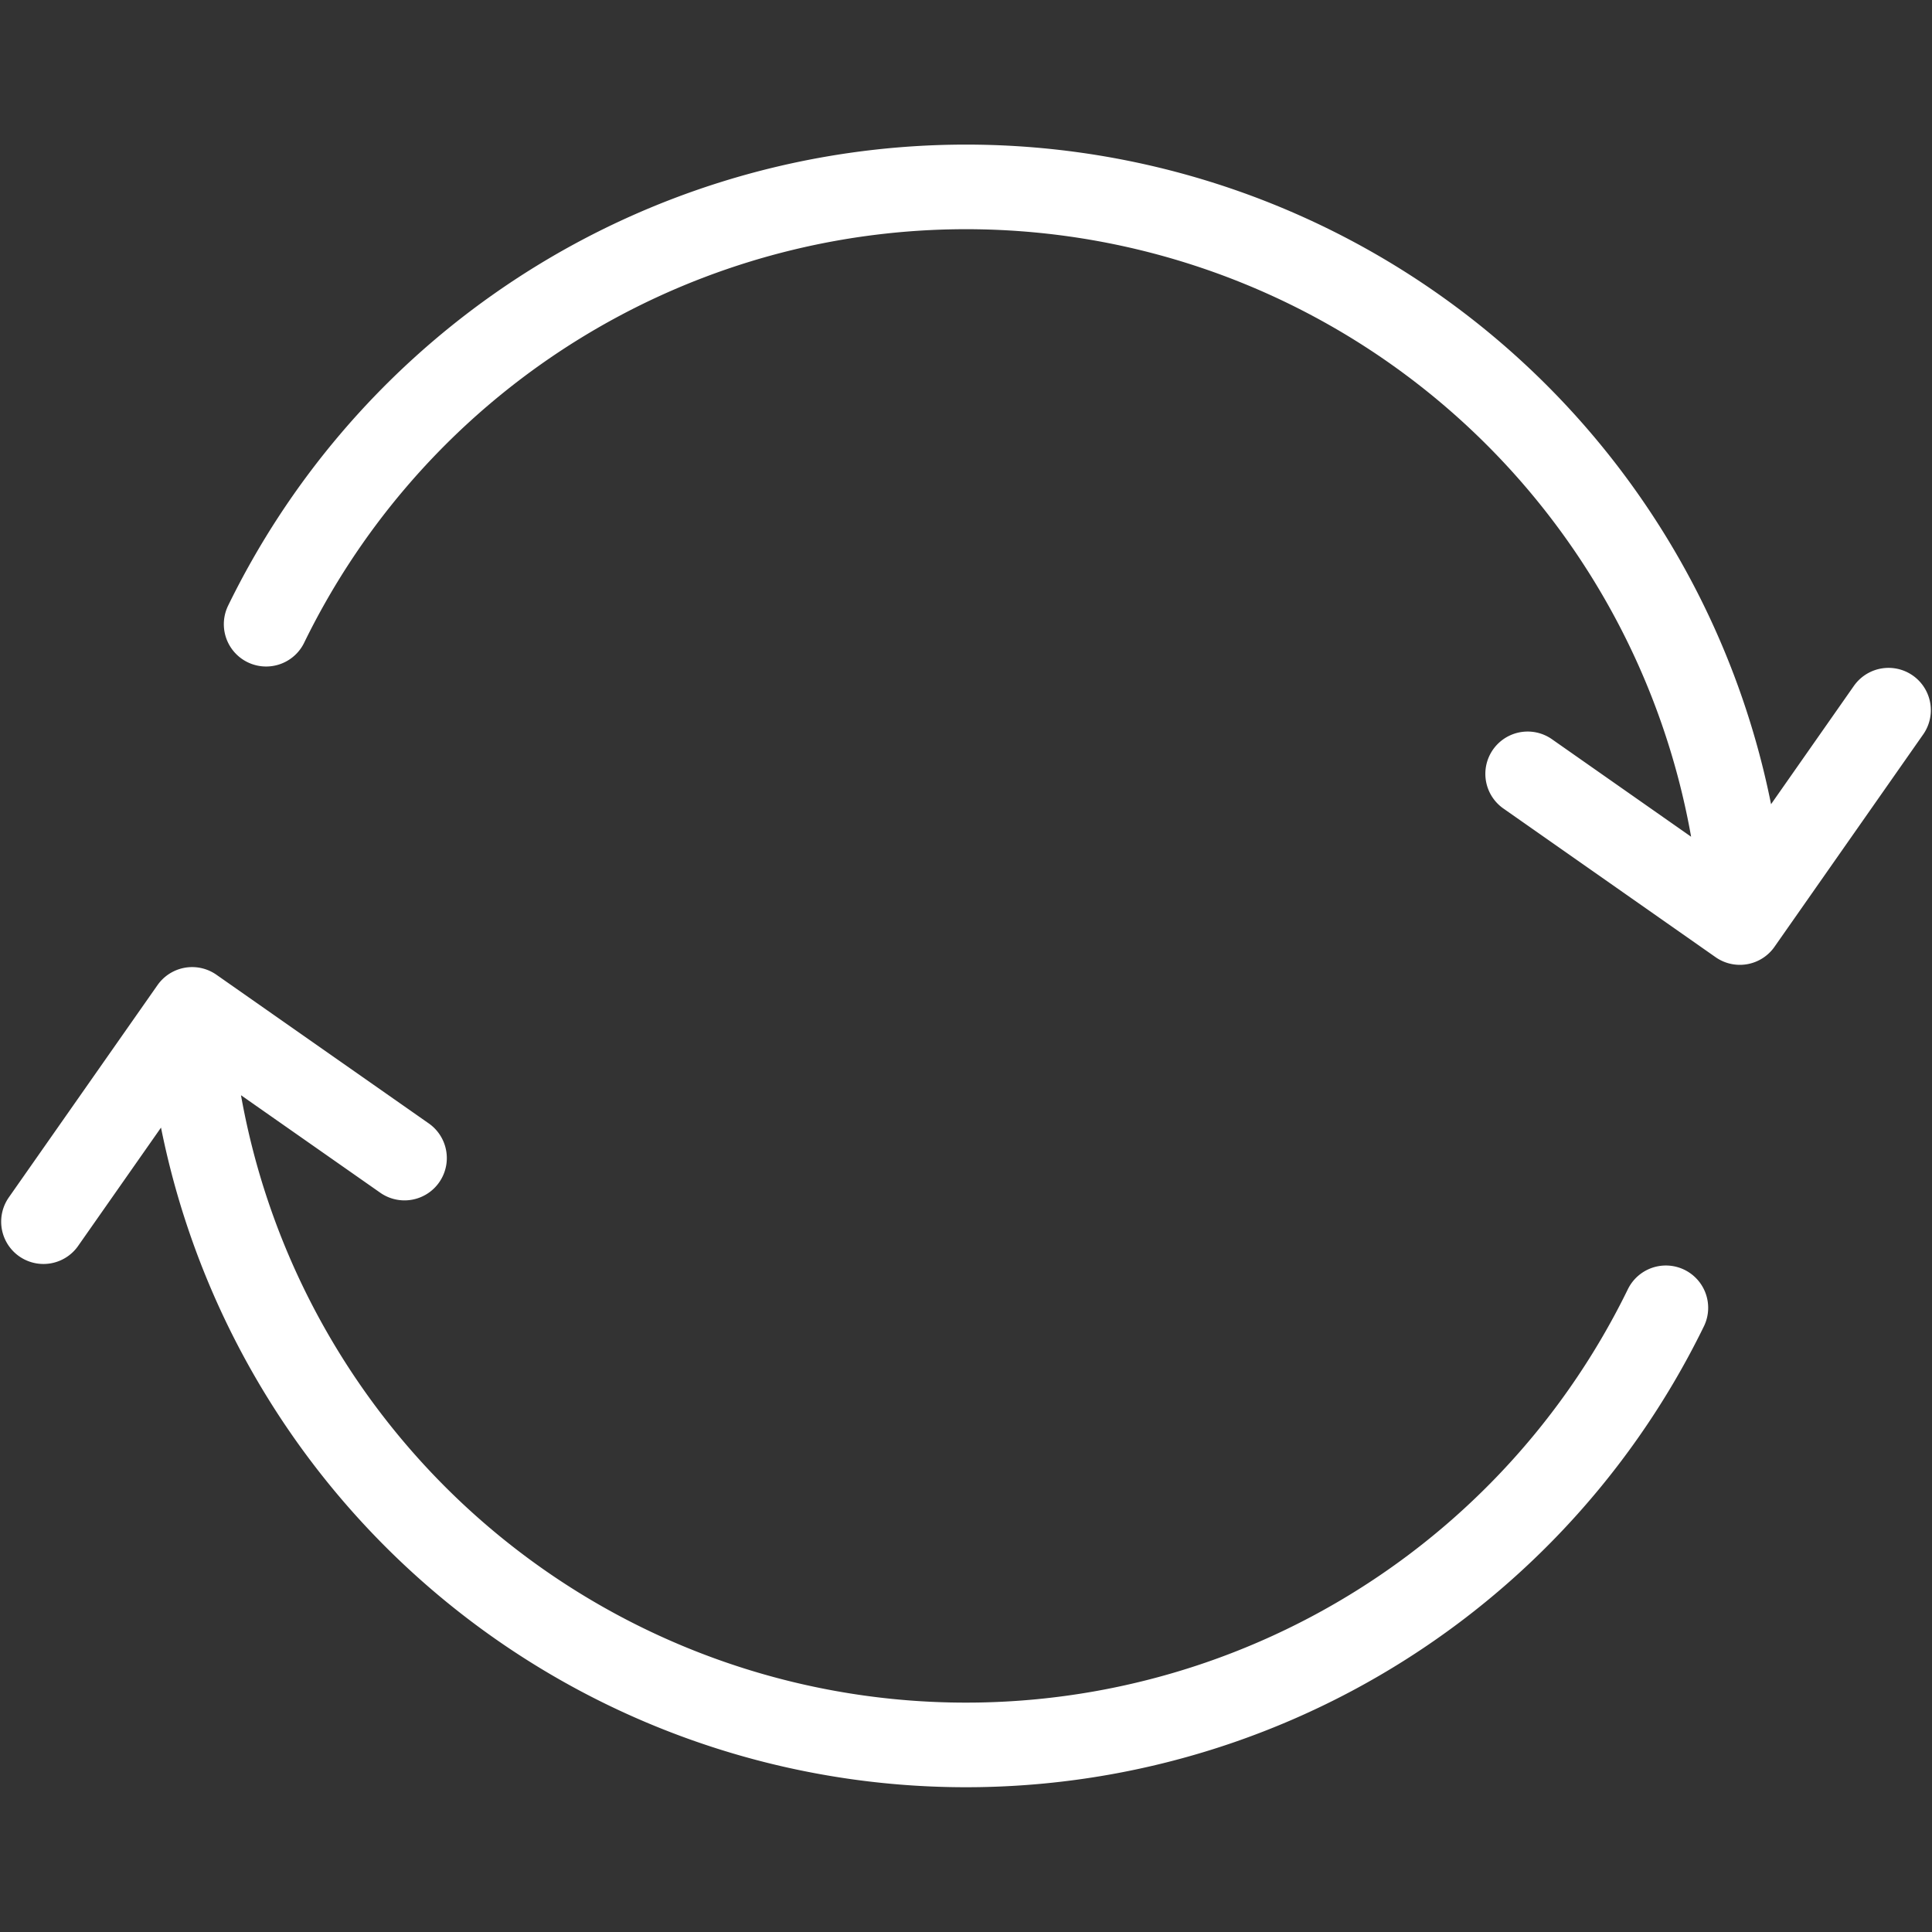 <svg viewBox="0 0 24 24" xmlns="http://www.w3.org/2000/svg">
  <rect x="0" y="0" width="24" height="24" fill="#333333" stroke="none"/>
  <path d="M20.694 16.246a9.674 9.674 0 0 1-18.221-2.567l-.1-.56m19.155-2.8A9.674 9.674 0 0 0 3.306 7.754M23.46 8.822l-1.847 2.638-2.636-1.847M5.025 14.386l-2.638-1.847L.54 15.176" stroke="#fff" stroke-width="1.051" fill="none" stroke-linecap="round" stroke-linejoin="round"/>
</svg>